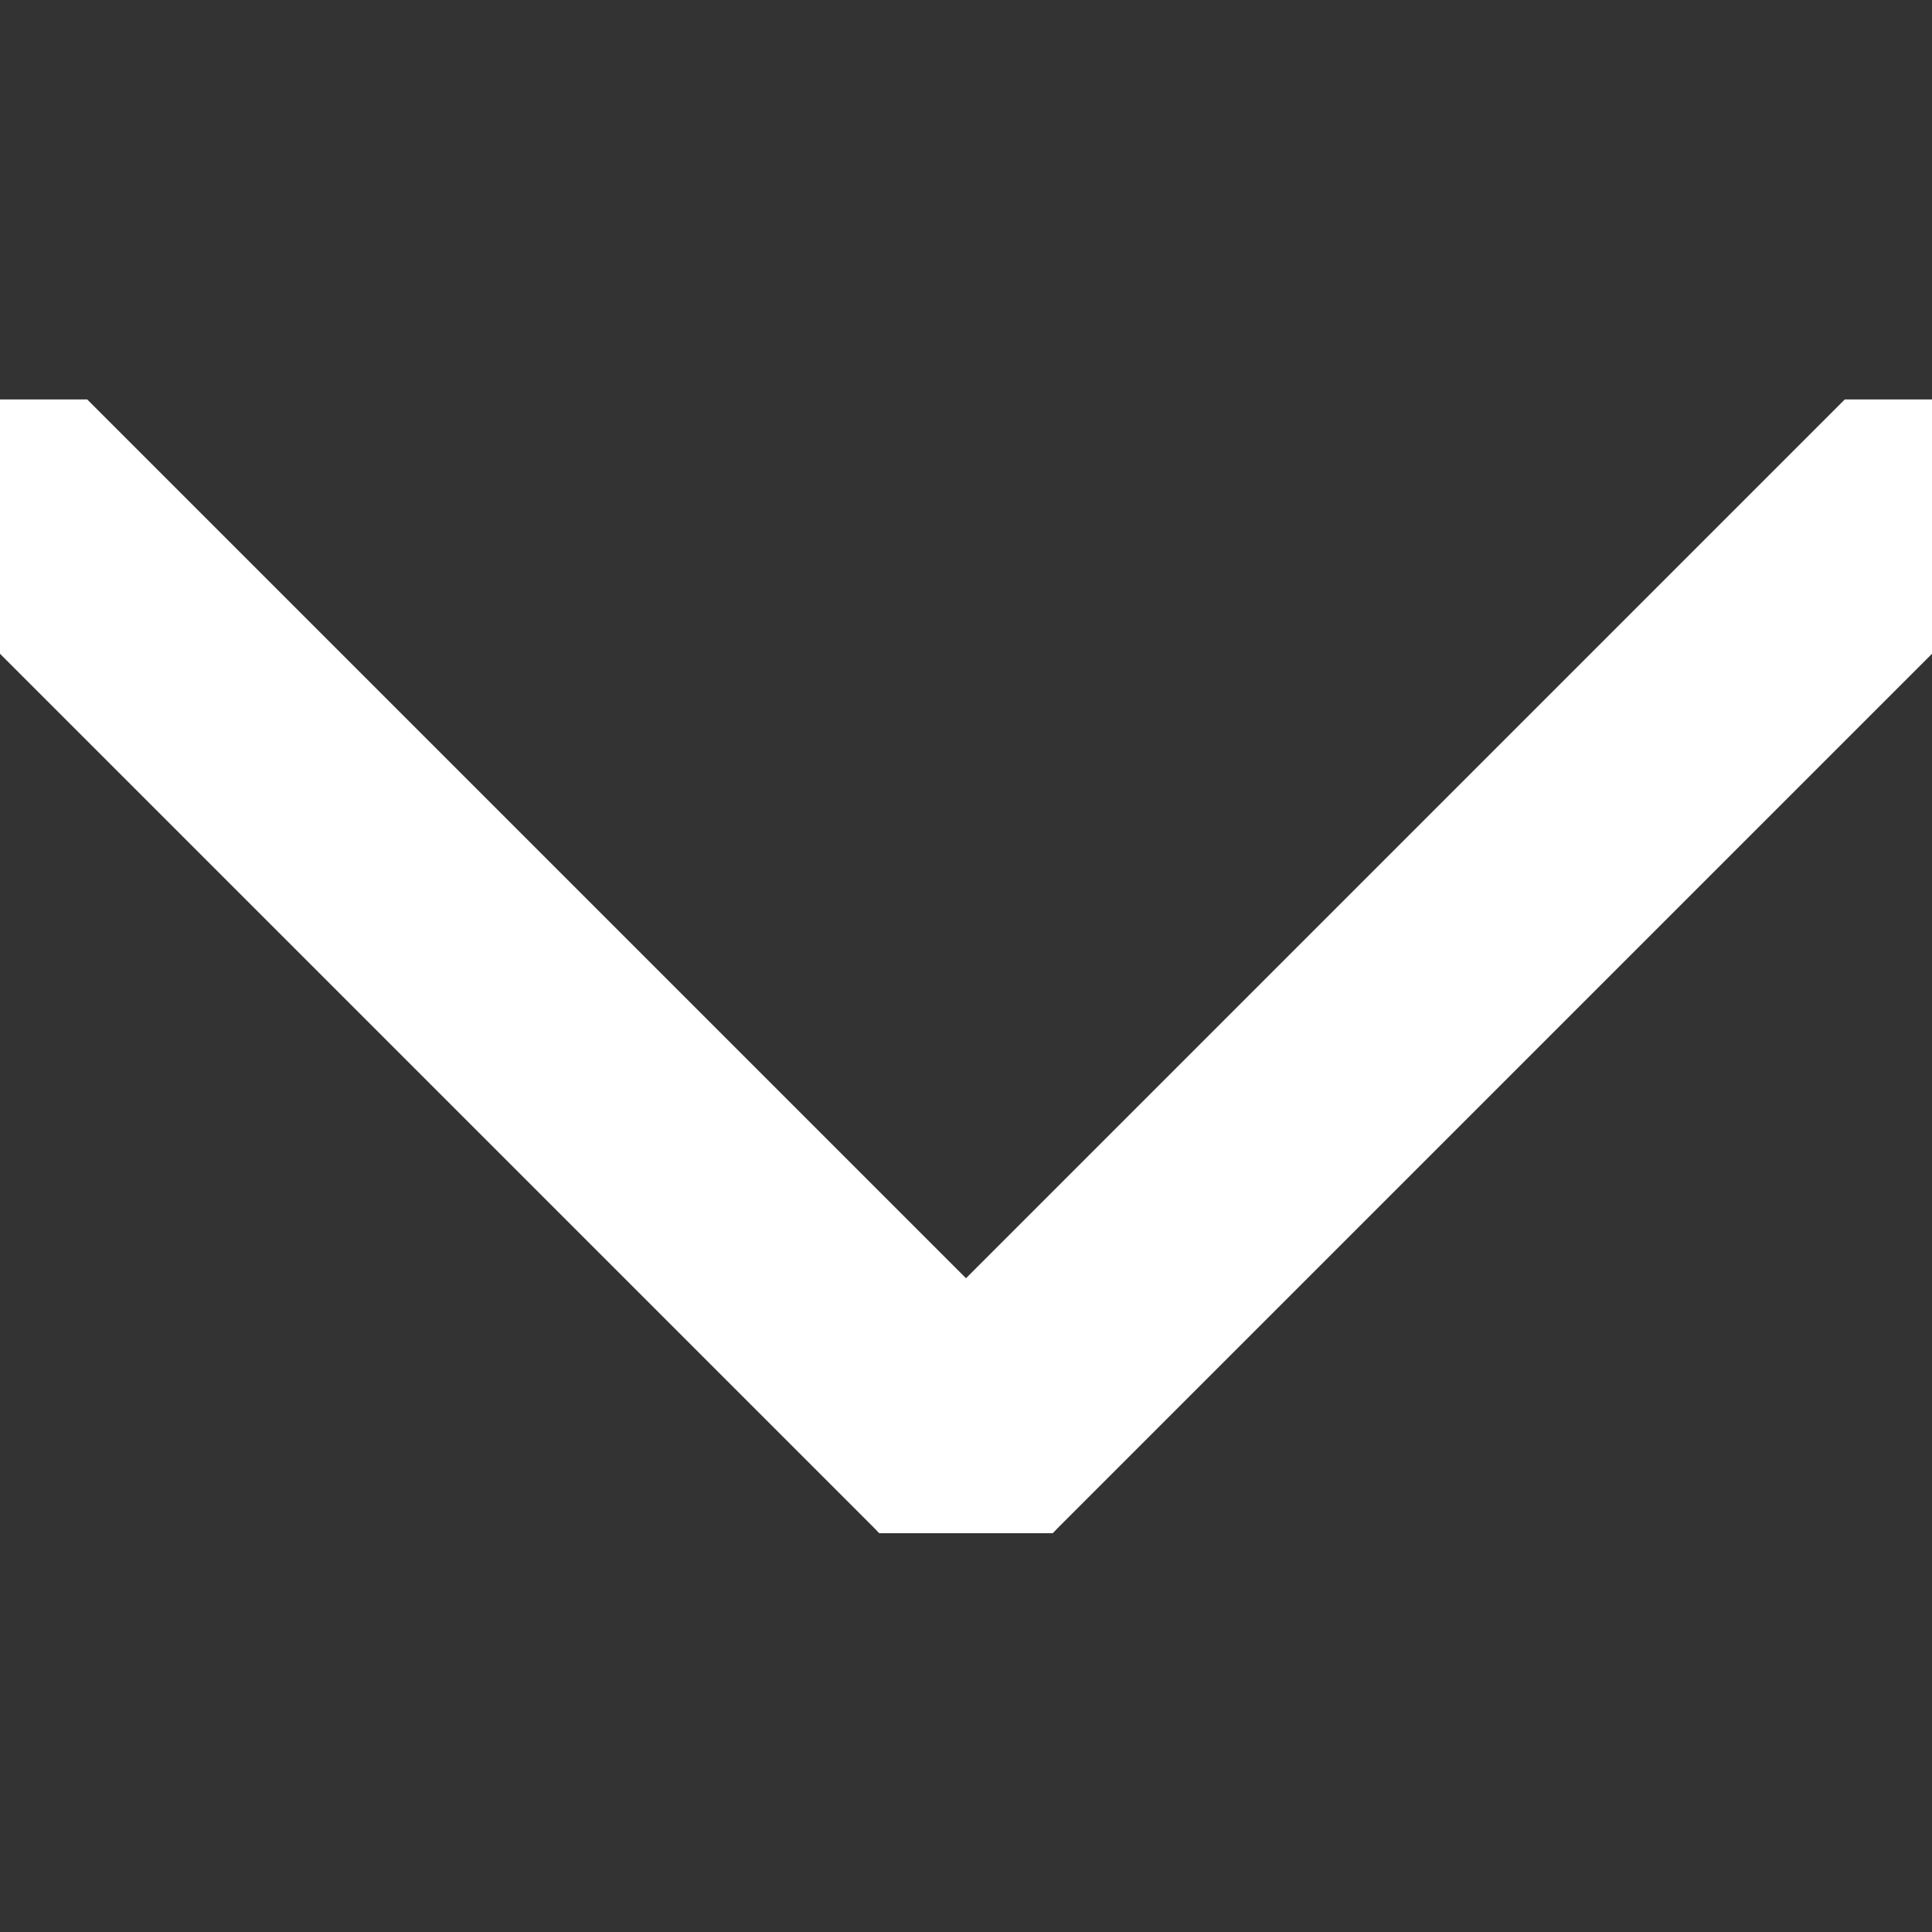 <svg width="4" height="4" viewBox="0 0 4 4" fill="none" xmlns="http://www.w3.org/2000/svg">
<rect x="0" y="0" width="4" height="4" fill="#333333" stroke="none"/>
<g clip-path="url(#clip0_29_12)">
<path d="M2 3L1.80563e-05 1" stroke="white" stroke-width="0.5" stroke-linecap="round"/>
<path d="M2 3L4 1" stroke="white" stroke-width="0.5" stroke-linecap="round"/>
</g>
<defs>
<clipPath id="clip0_29_12">
<rect width="4" height="2.347" fill="white" transform="translate(0 0.827)"/>
</clipPath>
</defs>
</svg>
